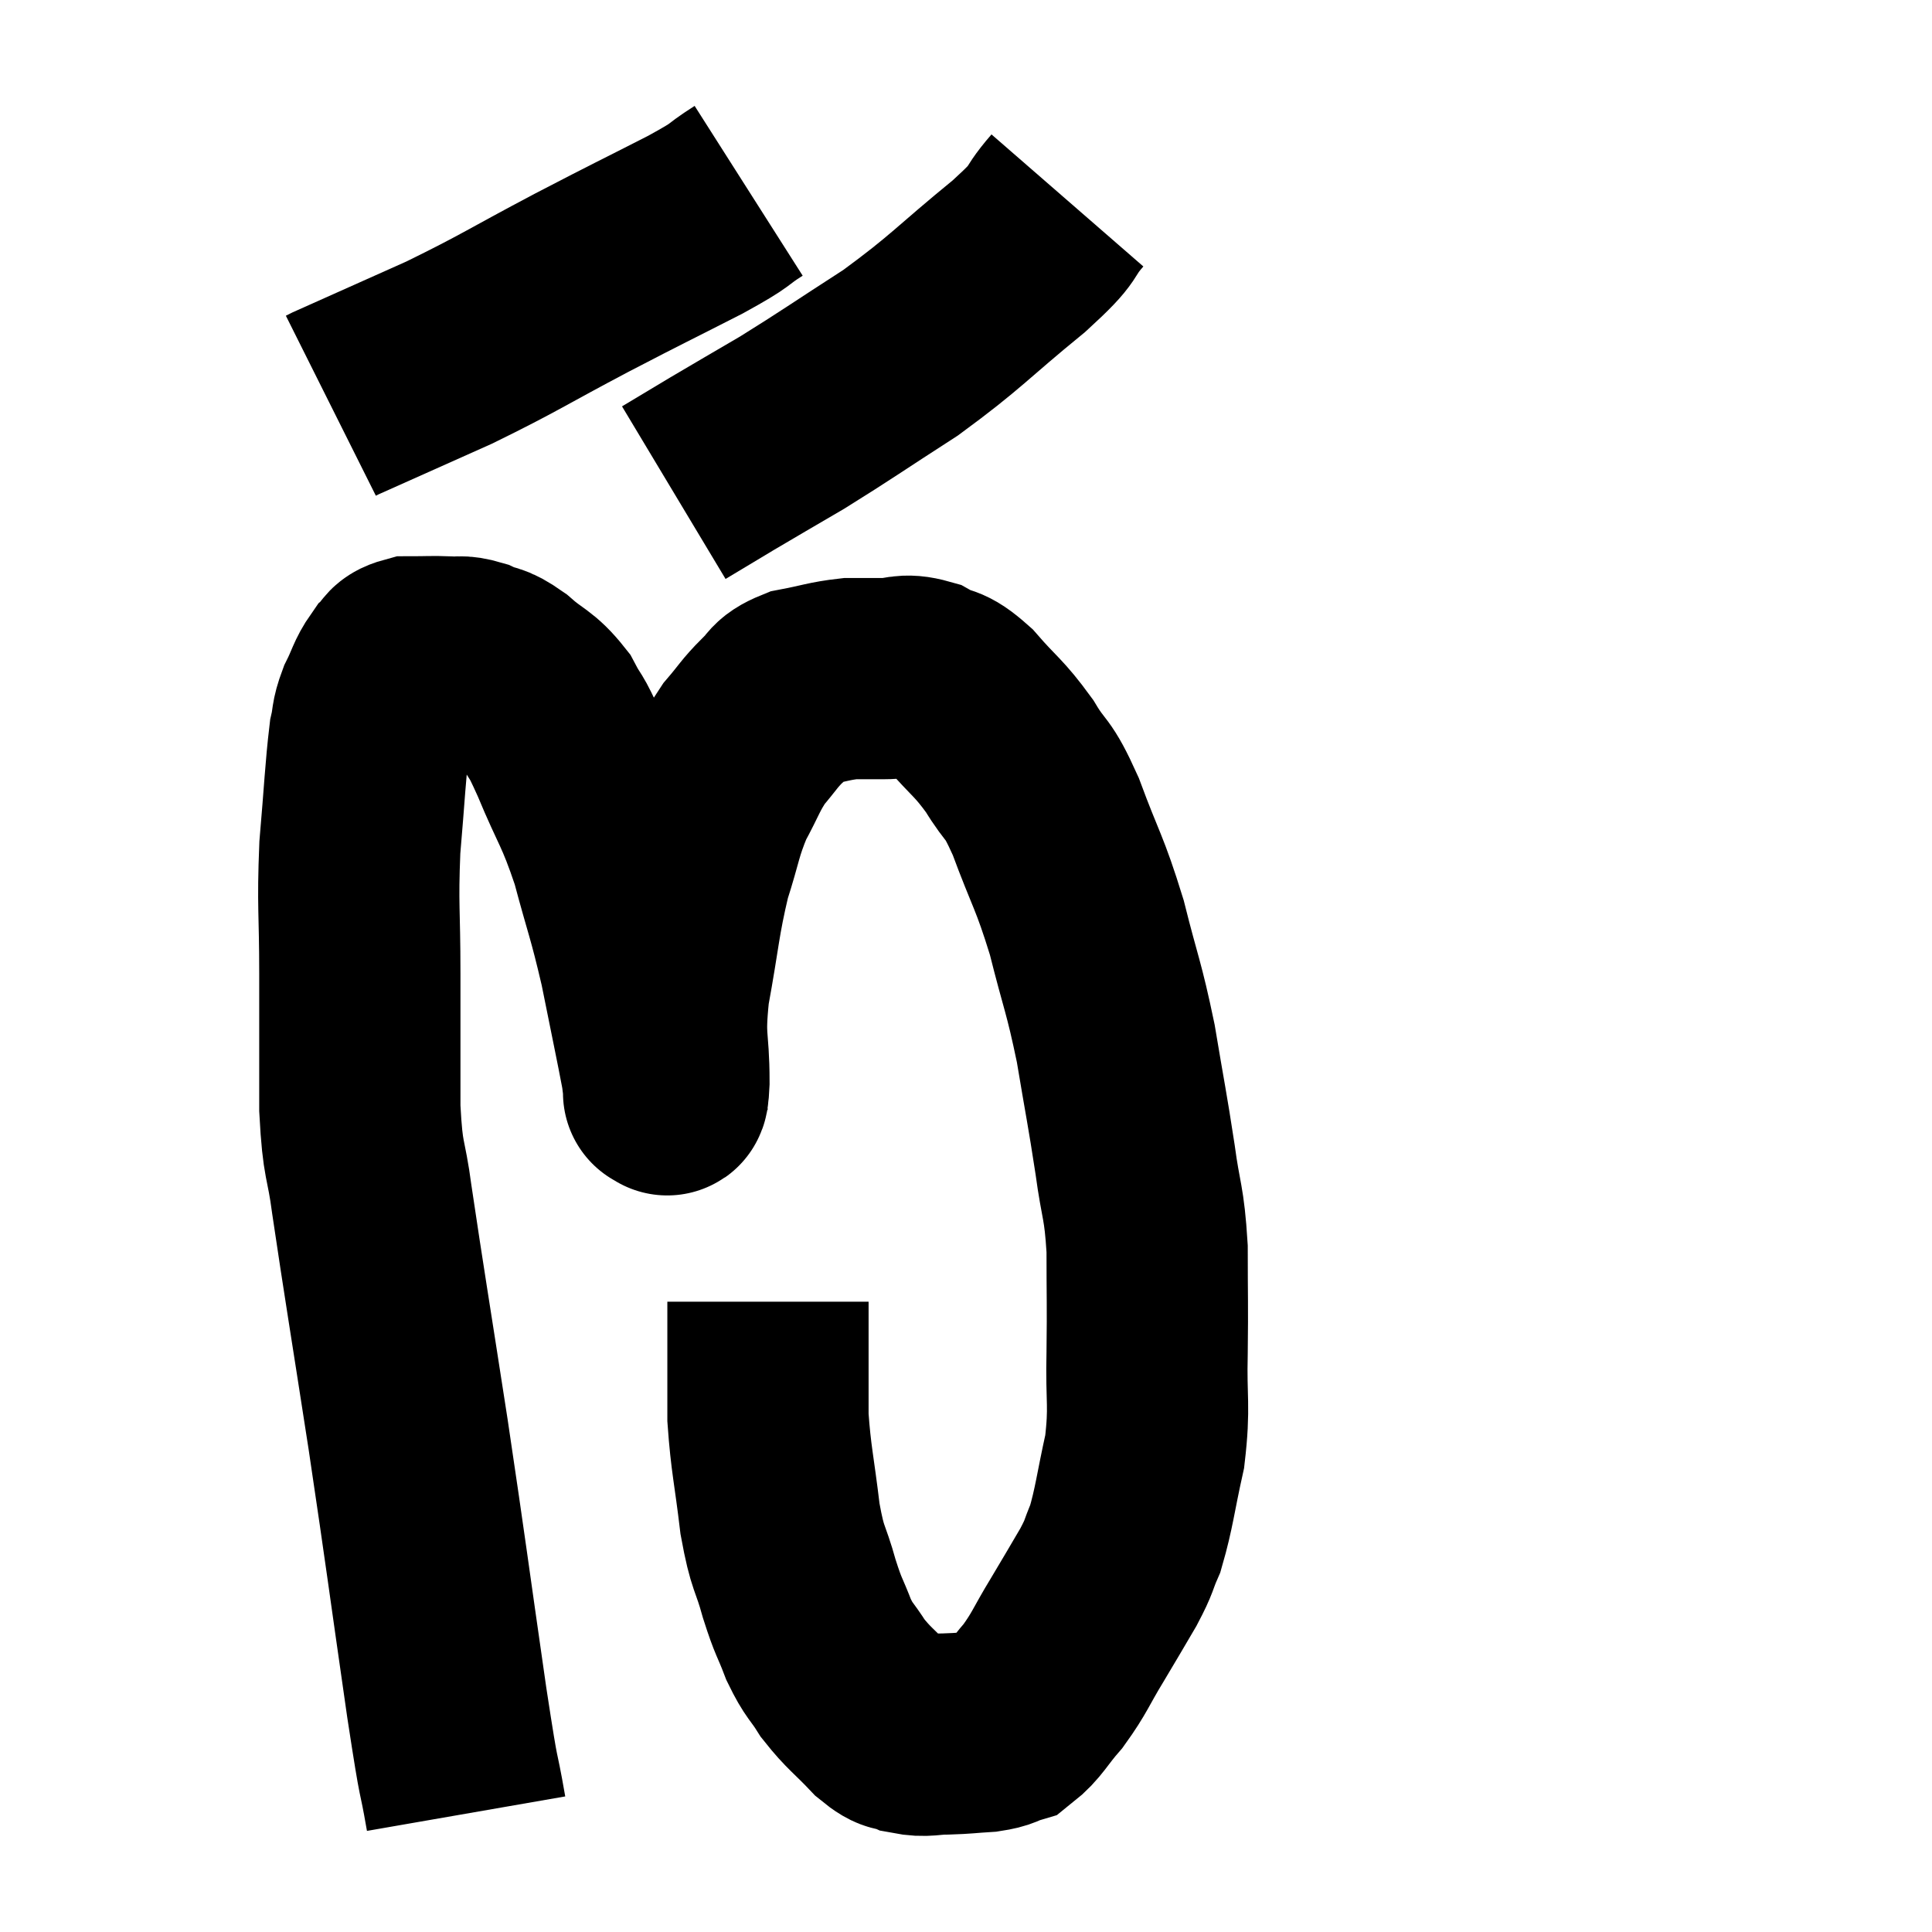 <svg width="48" height="48" viewBox="0 0 48 48" xmlns="http://www.w3.org/2000/svg"><path d="M 11.58 45.06 C 11.34 43.68, 11.46 44.655, 11.1 42.3 C 10.62 38.97, 10.605 38.76, 10.14 35.64 C 9.69 32.73, 9.54 31.845, 9.24 29.82 C 9.09 28.68, 9.015 28.95, 8.94 27.54 C 8.94 25.86, 8.94 25.8, 8.94 24.18 C 8.94 22.62, 8.88 22.53, 8.94 21.06 C 9.06 19.68, 9.075 19.185, 9.18 18.3 C 9.27 17.91, 9.21 17.925, 9.36 17.52 C 9.57 17.1, 9.57 16.98, 9.78 16.68 C 9.99 16.5, 9.87 16.41, 10.2 16.32 C 10.65 16.32, 10.71 16.305, 11.1 16.32 C 11.43 16.35, 11.4 16.275, 11.76 16.38 C 12.15 16.56, 12.09 16.425, 12.54 16.74 C 13.05 17.19, 13.155 17.13, 13.56 17.64 C 13.86 18.21, 13.755 17.88, 14.16 18.78 C 14.67 20.01, 14.745 19.95, 15.18 21.24 C 15.54 22.59, 15.585 22.59, 15.9 23.94 C 16.17 25.29, 16.29 25.845, 16.44 26.64 C 16.47 26.88, 16.485 27, 16.5 27.12 C 16.5 27.12, 16.47 27.18, 16.5 27.12 C 16.56 27, 16.59 27.51, 16.62 26.88 C 16.62 25.74, 16.485 25.905, 16.62 24.6 C 16.89 23.13, 16.875 22.86, 17.16 21.66 C 17.46 20.73, 17.43 20.595, 17.76 19.8 C 18.12 19.14, 18.12 19.02, 18.48 18.48 C 18.84 18.06, 18.855 17.985, 19.2 17.64 C 19.53 17.37, 19.38 17.295, 19.86 17.1 C 20.49 16.98, 20.595 16.92, 21.12 16.86 C 21.54 16.86, 21.51 16.86, 21.96 16.86 C 22.44 16.86, 22.44 16.725, 22.92 16.86 C 23.4 17.13, 23.34 16.92, 23.88 17.4 C 24.48 18.09, 24.555 18.06, 25.08 18.78 C 25.53 19.53, 25.5 19.215, 25.98 20.28 C 26.49 21.66, 26.565 21.63, 27 23.04 C 27.36 24.48, 27.42 24.48, 27.72 25.92 C 27.96 27.36, 28.005 27.525, 28.2 28.8 C 28.35 29.91, 28.425 29.82, 28.5 31.02 C 28.5 32.31, 28.515 32.34, 28.5 33.6 C 28.47 34.83, 28.575 34.905, 28.44 36.06 C 28.2 37.14, 28.185 37.44, 27.96 38.22 C 27.75 38.7, 27.84 38.61, 27.54 39.18 C 27.15 39.84, 27.165 39.825, 26.76 40.5 C 26.34 41.19, 26.34 41.295, 25.92 41.88 C 25.5 42.36, 25.44 42.555, 25.08 42.84 C 24.78 42.93, 24.87 42.96, 24.48 43.02 C 24 43.05, 23.985 43.065, 23.52 43.08 C 23.07 43.08, 23.01 43.155, 22.62 43.08 C 22.29 42.93, 22.38 43.125, 21.96 42.78 C 21.45 42.24, 21.345 42.21, 20.94 41.7 C 20.64 41.22, 20.61 41.295, 20.34 40.74 C 20.1 40.11, 20.1 40.23, 19.86 39.48 C 19.62 38.61, 19.575 38.805, 19.38 37.74 C 19.23 36.48, 19.155 36.27, 19.08 35.22 C 19.08 34.38, 19.08 34.14, 19.08 33.54 C 19.08 33.18, 19.08 33.12, 19.08 32.82 C 19.08 32.58, 19.08 32.46, 19.08 32.34 L 19.08 32.34" fill="none" stroke="black" stroke-width="5"></path><path d="M 18.6 4.74 C 17.94 5.16, 18.315 5.01, 17.28 5.58 C 15.87 6.3, 15.99 6.225, 14.46 7.02 C 12.81 7.89, 12.69 8.01, 11.16 8.76 C 9.75 9.39, 9.075 9.69, 8.34 10.02 L 8.22 10.08" fill="none" stroke="black" stroke-width="5"></path><path d="M 26.52 4.98 C 25.92 5.67, 26.355 5.415, 25.32 6.36 C 23.85 7.56, 23.79 7.725, 22.38 8.76 C 21.03 9.63, 20.79 9.81, 19.68 10.5 C 18.81 11.01, 18.675 11.085, 17.94 11.52 L 16.74 12.24" fill="none" stroke="black" stroke-width="5"></path></svg>